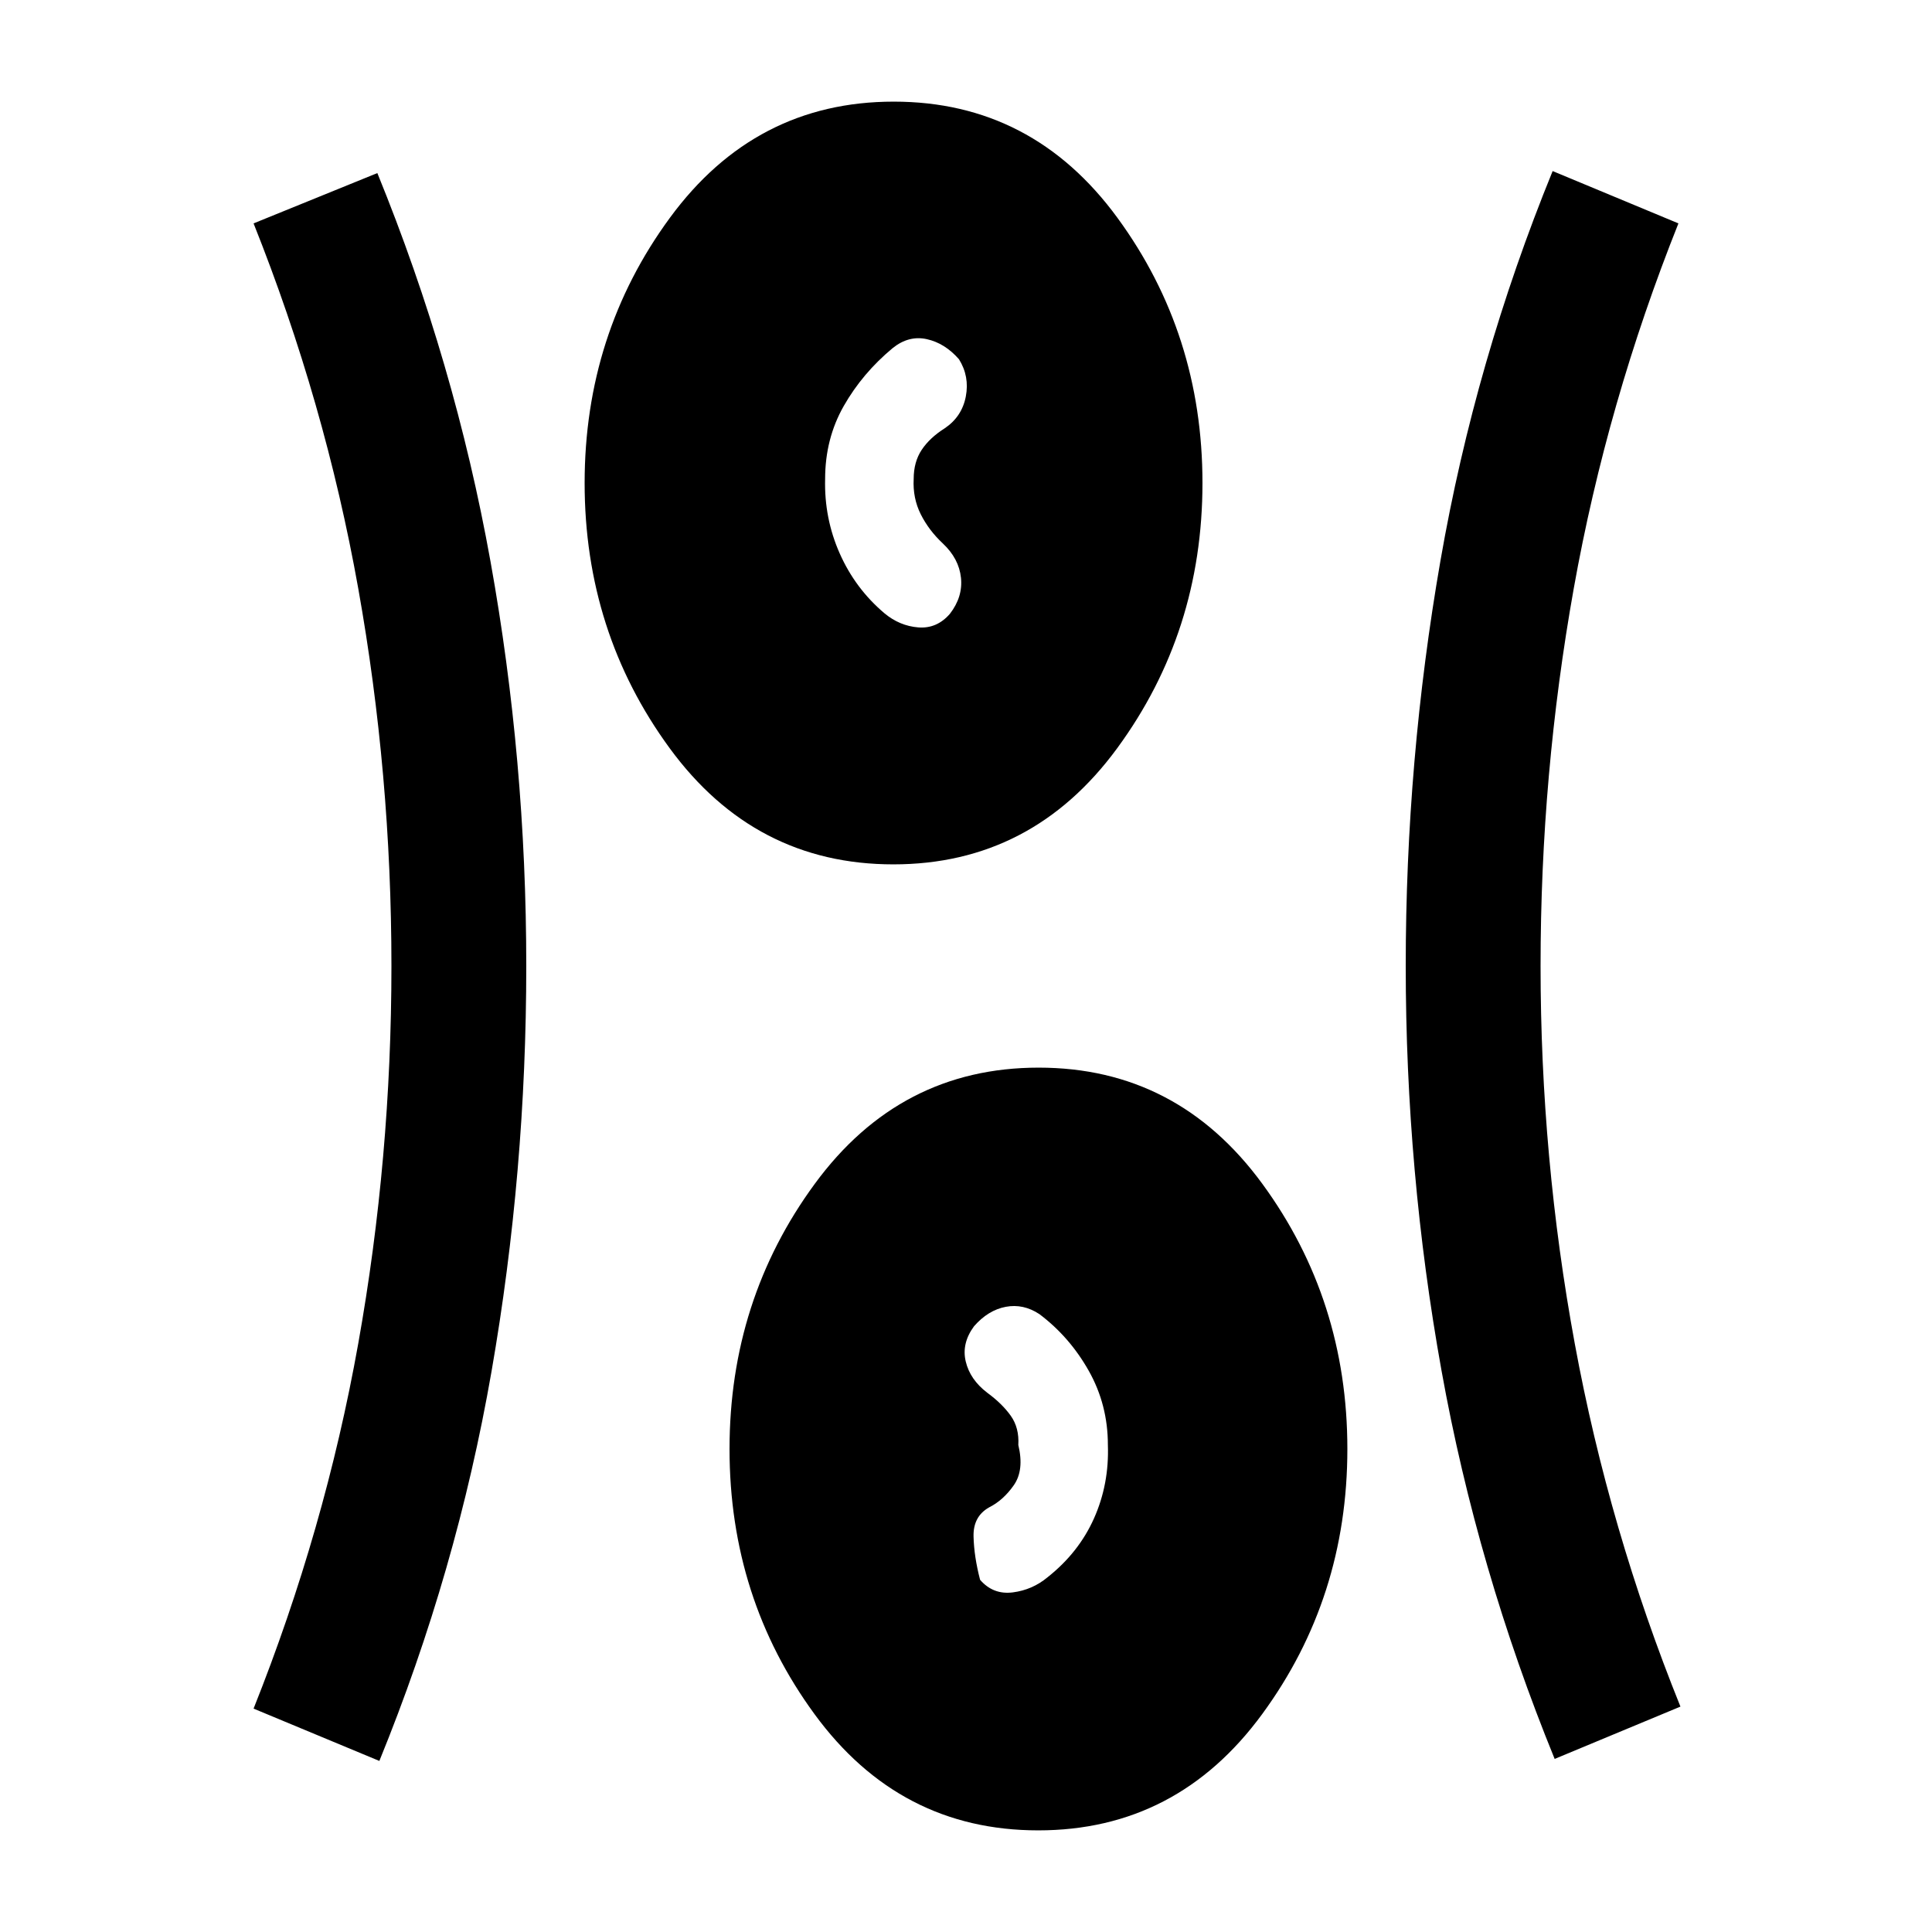 <svg xmlns="http://www.w3.org/2000/svg" height="20" viewBox="0 96 960 960" width="20"><path d="M515.903 1005.5q-68.903 0-111.153-57.732t-42.25-131.75q0-74.018 42.347-131.768 42.346-57.75 111.25-57.75 68.903 0 111.153 57.732t42.25 131.75q0 74.018-42.347 131.768-42.346 57.75-111.25 57.75ZM188.5 971 126 945q35.5-89 52-181.337Q194.5 671.327 194.5 576q0-95.327-16.5-187.663Q161.5 296 126 207l61.5-25q38.468 94.272 56.234 193.022Q261.5 473.772 261.5 576q0 102.228-17.266 201.478Q226.968 876.728 188.5 971Zm584-1q-38.468-94.272-56.234-193.022Q698.5 678.228 698.5 576q0-102.228 17.266-201.478Q733.032 275.272 771.5 181l62.5 26q-35.5 89-52 181.337Q765.5 480.673 765.5 576q0 95.327 17 187.663Q799.5 856 835 944l-62.5 26Zm-252-90.25q15.5-12.25 23.091-29.25 7.591-17 6.909-36.5 0-20-9.5-36.851T516.5 749q-8-5.298-16.75-3.649T484 755q-6.273 8.5-4.136 17.5 2.136 9 10.636 15.5 7.5 5.5 11.75 11.5T506 814q3 12.5-2.25 20t-12.25 11q-8 4.5-7.75 14.5T487 881q6.5 7.5 16.25 6.25t17.25-7.5ZM443.903 525.5q-68.903 0-111.153-57.732t-42.25-131.75q0-74.018 42.347-131.768 42.346-57.75 111.25-57.75 68.903 0 111.153 57.732t42.25 131.75q0 74.018-42.347 131.768-42.346 57.75-111.25 57.75ZM439.5 400.75q7.5 6.25 16.75 7T472 401q6.5-8.404 5.5-17.909-1-9.504-9-17.043-7-6.538-11-14.543-4-8.005-3.5-17.505 0-8.5 4-14.5t11.5-10.735Q478 303 479.909 293q1.909-10-3.409-18.5-7-8-16-9.981-9-1.98-17 4.5-15 12.481-24.25 28.731T410 334q-.5 19.5 7.25 37t22.25 29.75Z"/></svg>